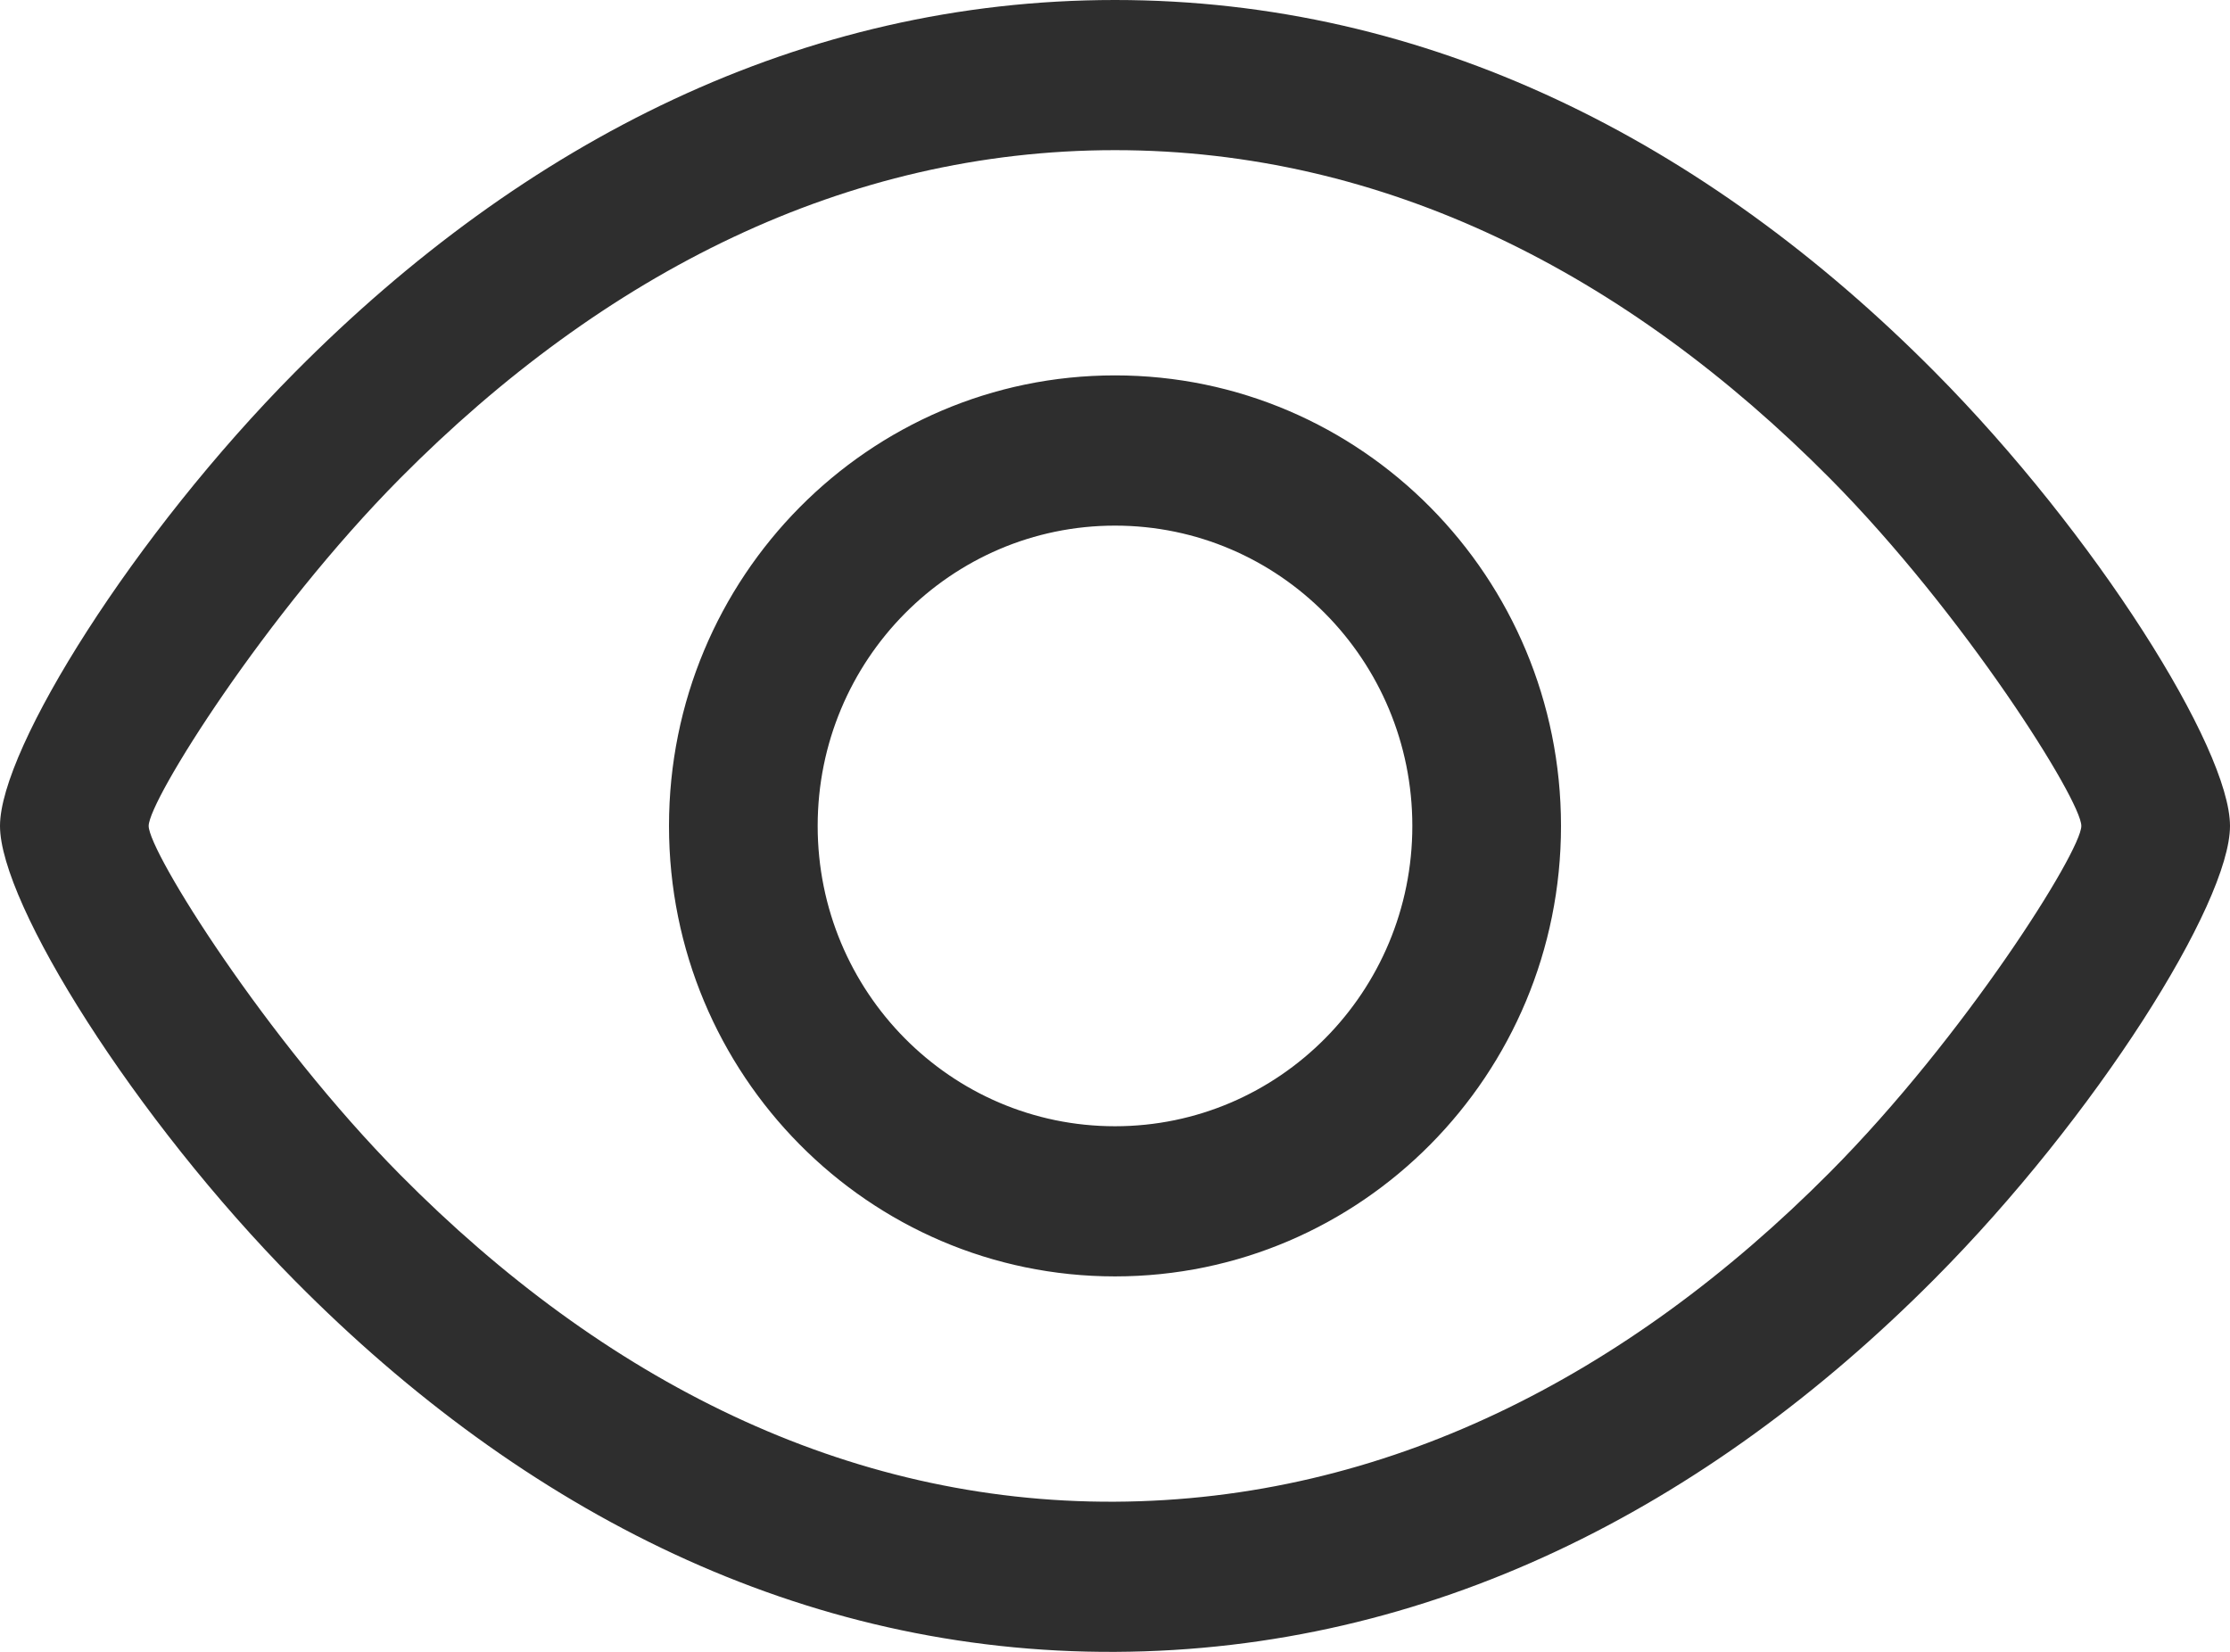 <?xml version="1.0" encoding="UTF-8"?>
<svg width="27px" height="20px" viewBox="0 0 27 20" version="1.1" xmlns="http://www.w3.org/2000/svg" xmlns:xlink="http://www.w3.org/1999/xlink">
    <!-- Generator: Sketch 46.2 (44496) - http://www.bohemiancoding.com/sketch -->
    <title>Oval Copy</title>
    <desc>Created with Sketch.</desc>
    <defs></defs>
    <g id="Page-1" stroke="none" stroke-width="1" fill="none" fill-rule="evenodd">
        <g id="v.3.1--mobile(HamburgerMenu)" transform="translate(-319, -824)" fill-rule="nonzero" fill="#2E2E2E">
            <g id="main" transform="translate(15, 117)">
                <g id="card_01" transform="translate(1, 79)">
                    <g id="details" transform="translate(14, 628)">
                        <path d="M302.504,20 C298.714,20.018 295.354,18.318 292.573,15.509 C290.628,13.544 289,10.938 289,10 C289,9.062 290.627,6.466 292.574,4.504 C295.353,1.703 298.712,0 302.5,0 C306.288,0 309.647,1.703 312.426,4.504 C314.373,6.466 316,9.062 316,10 C316,10.937 314.373,13.523 312.425,15.482 C309.648,18.276 306.29,19.982 302.504,20 Z M302.496,18.182 C305.755,18.166 308.687,16.677 311.155,14.194 C312.787,12.553 314.2,10.306 314.2,10 C314.2,9.691 312.786,7.436 311.155,5.791 C308.687,3.304 305.757,1.818 302.5,1.818 C299.243,1.818 296.313,3.304 293.845,5.791 C292.214,7.436 290.8,9.691 290.8,10 C290.8,10.311 292.215,12.576 293.846,14.224 C296.314,16.716 299.242,18.197 302.496,18.182 Z M302.5,15.454 C299.518,15.454 297.1,13.012 297.1,10 C297.1,6.987 299.518,4.545 302.5,4.545 C305.482,4.545 307.9,6.987 307.9,10 C307.9,13.012 305.482,15.454 302.5,15.454 Z M302.5,13.636 C304.488,13.636 306.1,12.008 306.1,10 C306.1,7.992 304.488,6.364 302.5,6.364 C300.512,6.364 298.9,7.992 298.9,10 C298.9,12.008 300.512,13.636 302.5,13.636 Z" id="Oval-Copy"></path>
                    </g>
                </g>
            </g>
        </g>
    </g>
</svg>